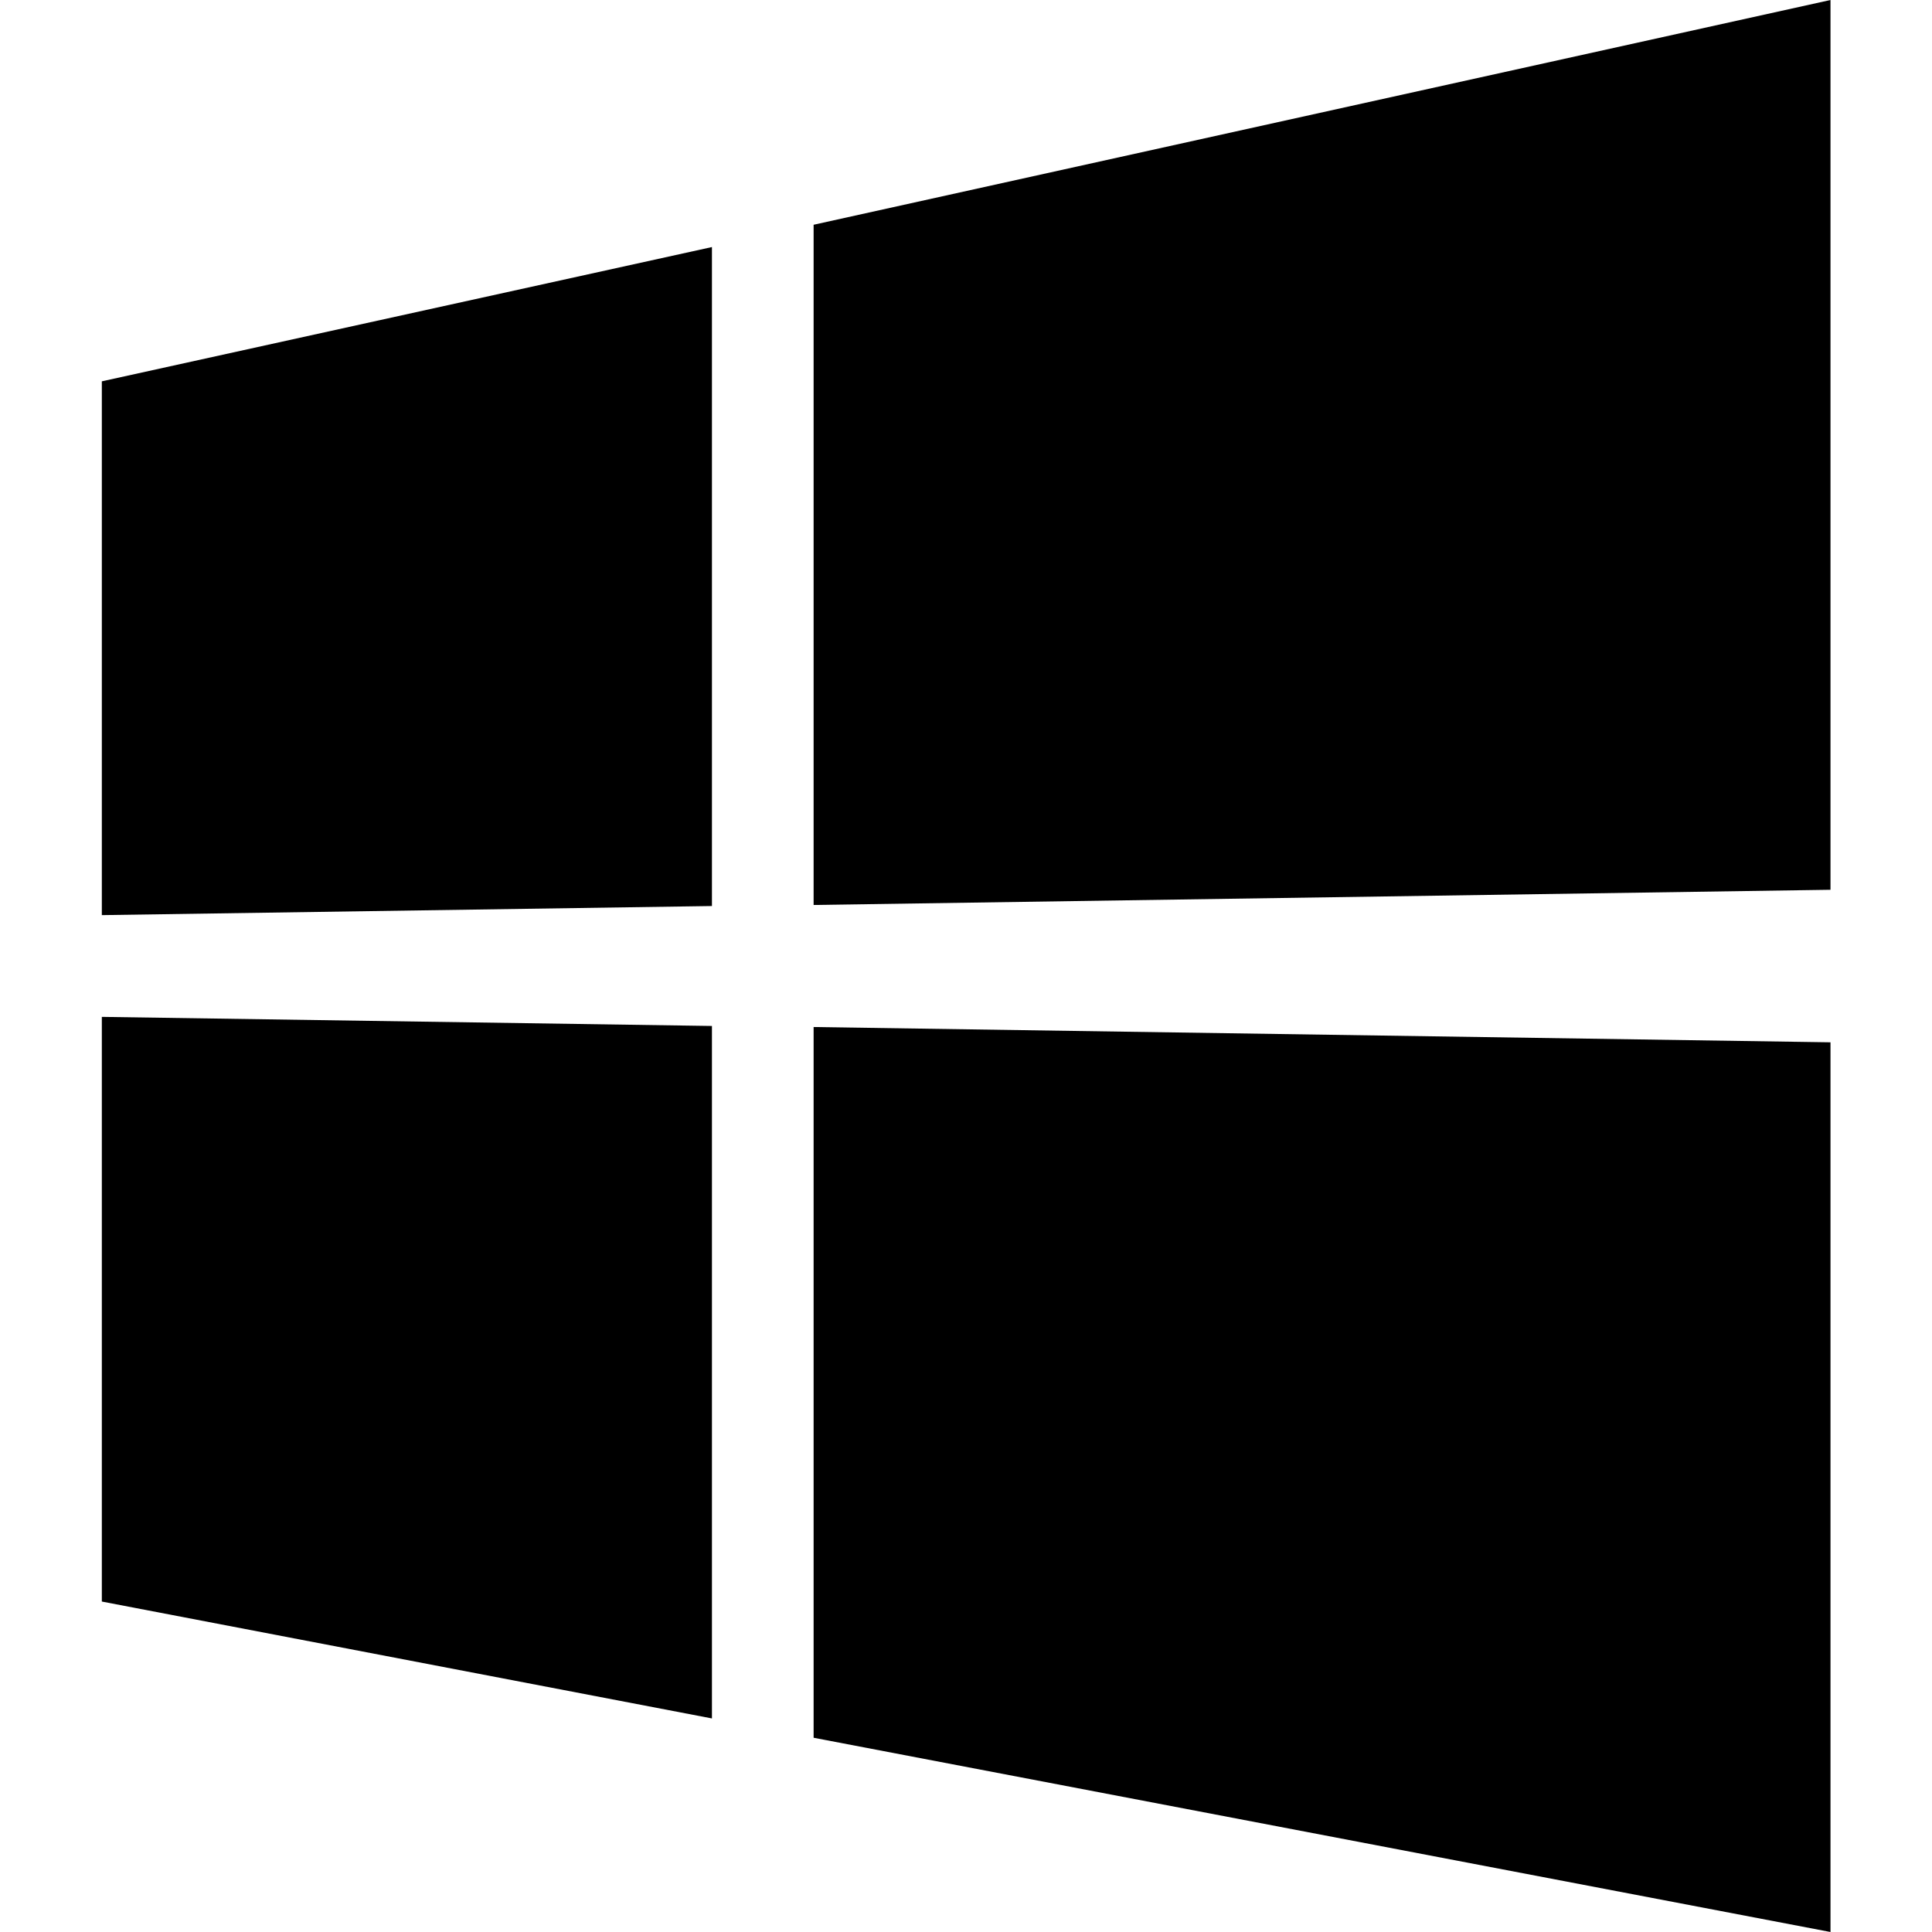 <svg xmlns="http://www.w3.org/2000/svg" width="24" height="24" viewBox="0 0 24 24"><path fill="black" d="M 1.265,11.368 V 4.737 L 8.844,3.069 V 11.255 L 1.265,11.368 M 22.739,0 V 11.053 L 10.107,11.242 V 2.792 L 22.739,0 M 1.265,12.632 8.844,12.745 v 8.602 L 1.265,19.895 v -7.263 m 21.474,0.316 V 24 L 10.107,21.587 v -8.829 z"/></svg>